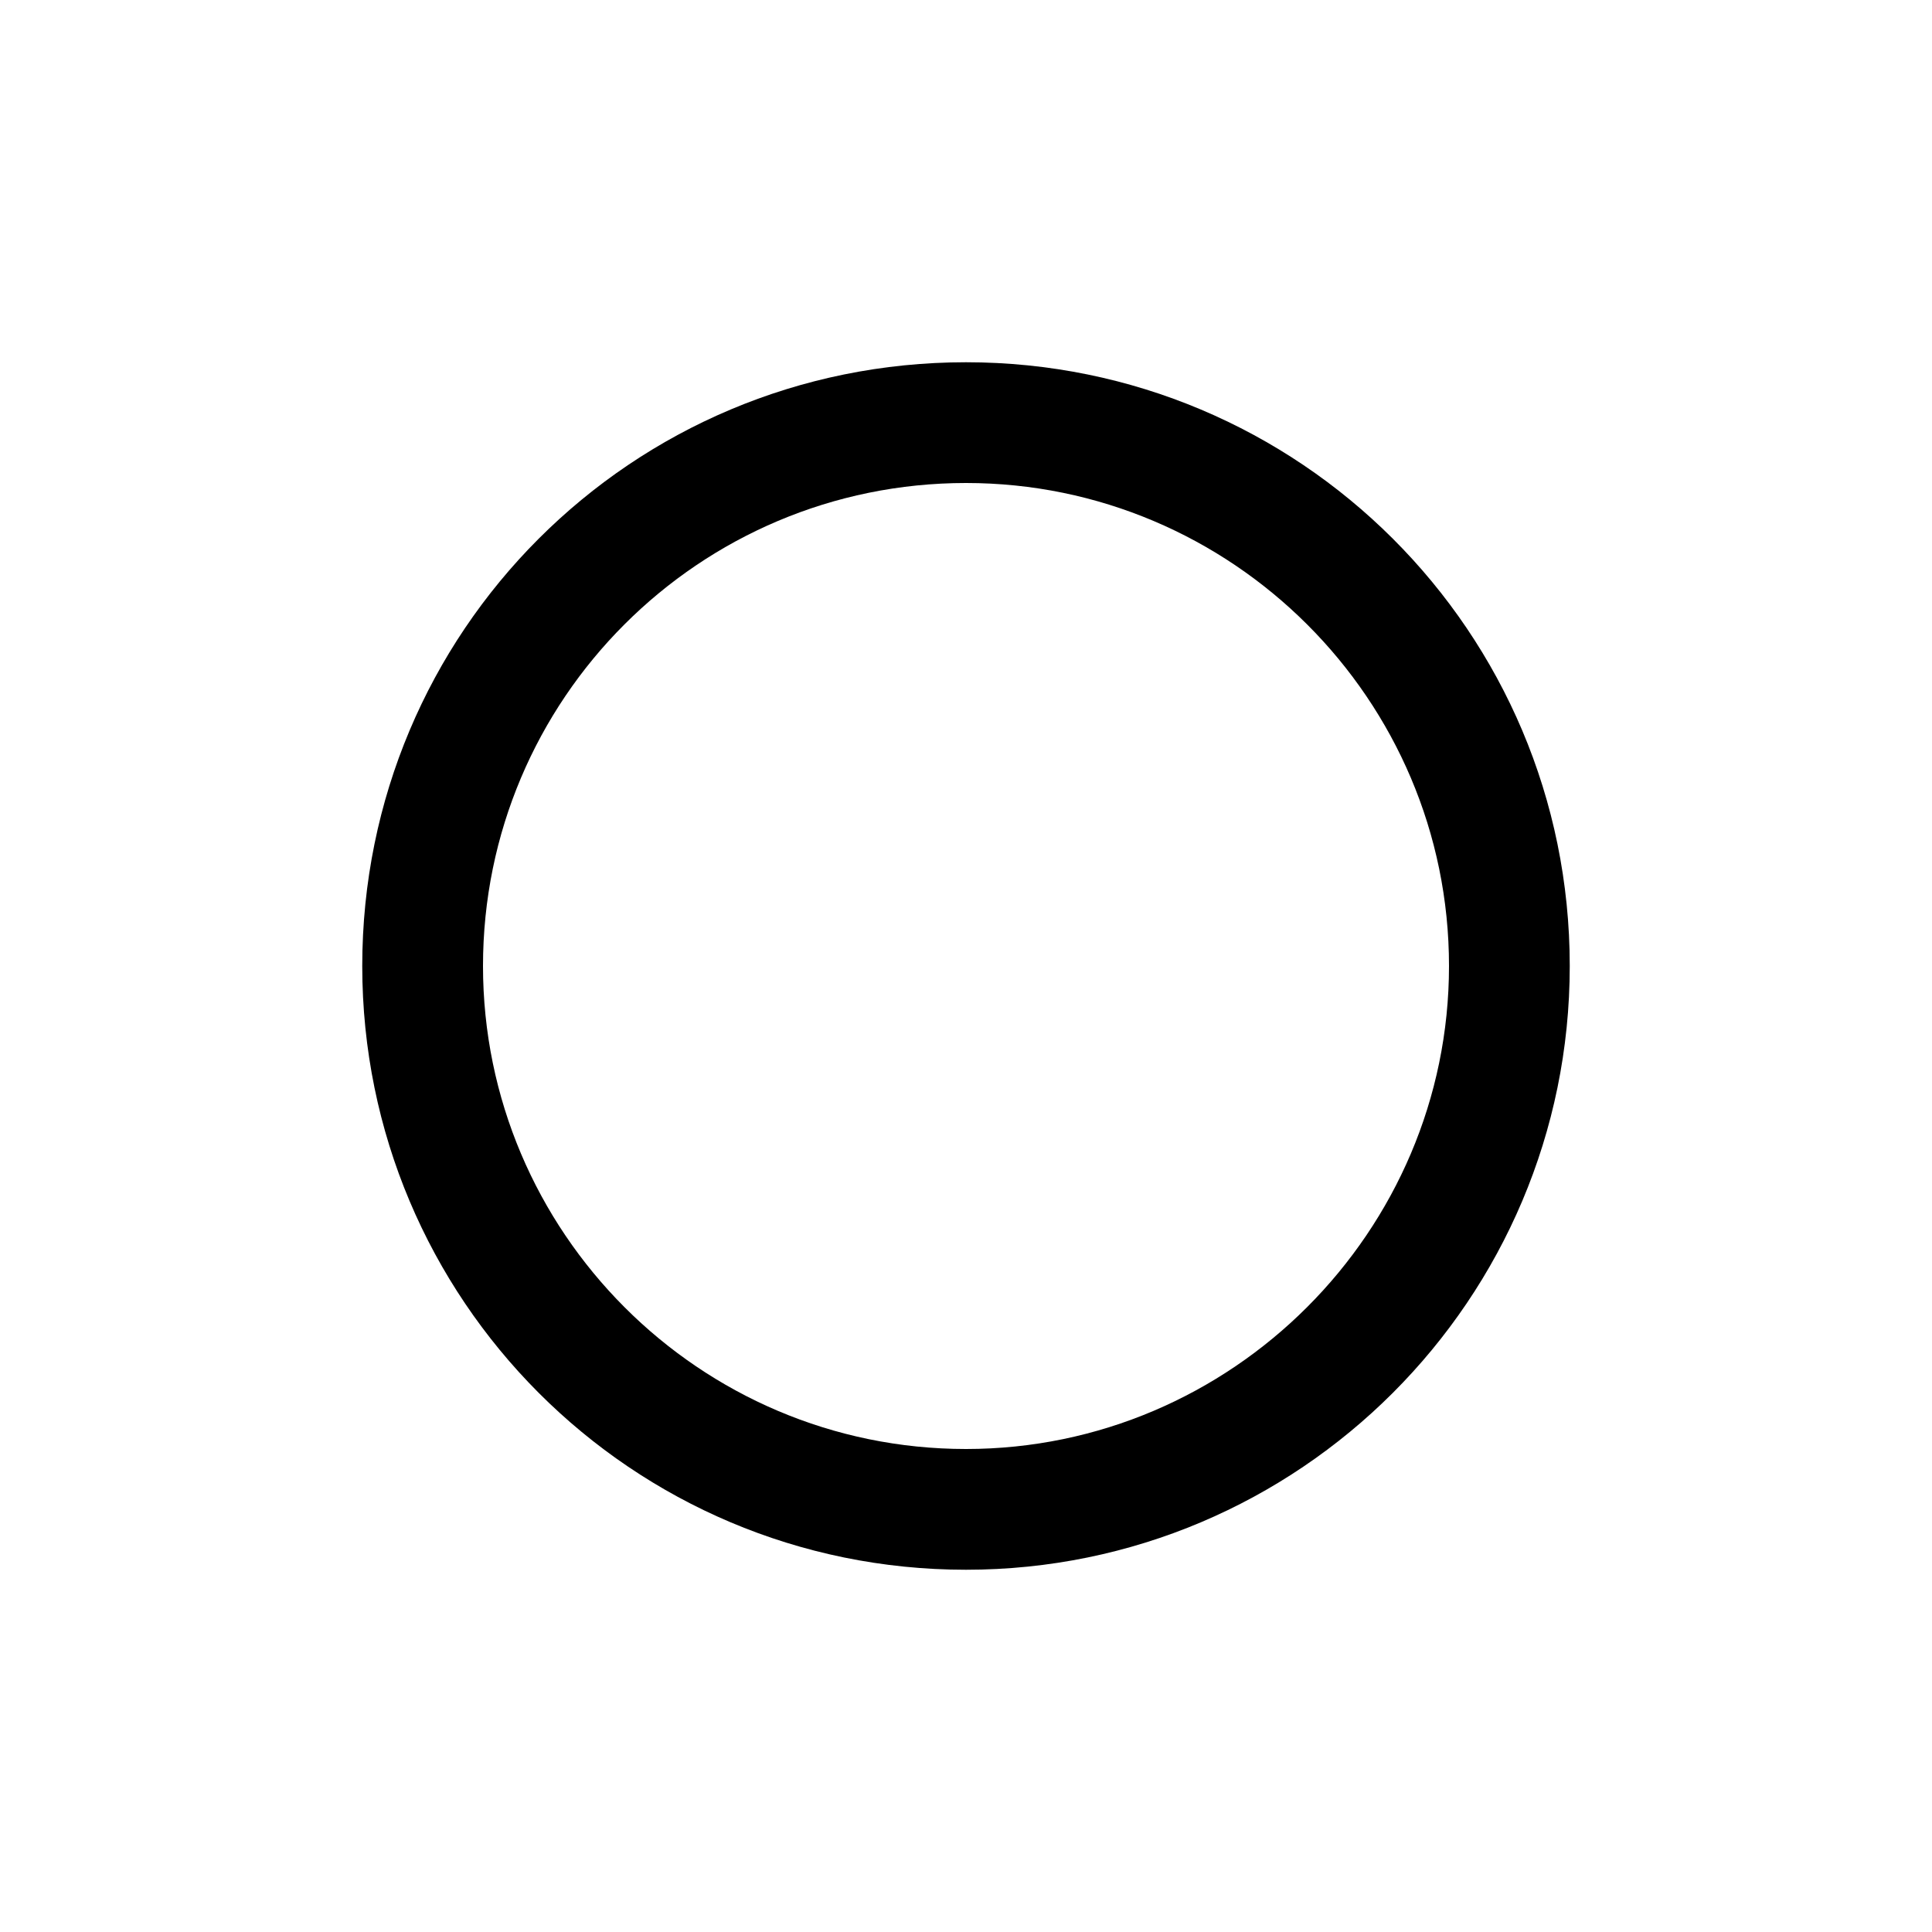 <svg viewBox="0 0 16 16" xmlns="http://www.w3.org/2000/svg"><path d="M8 12v0c-2.21 0-4-1.8-4-4 0-2.21 1.79-4 4-4v0c2.2 0 4 1.79 4 4 0 2.2-1.8 4-4 4Zm0 1v0c2.76 0 5-2.24 5-5 0-2.77-2.24-5-5-5v0C5.23 3 3 5.23 3 8c0 2.76 2.23 5 5 5Z"/></svg>